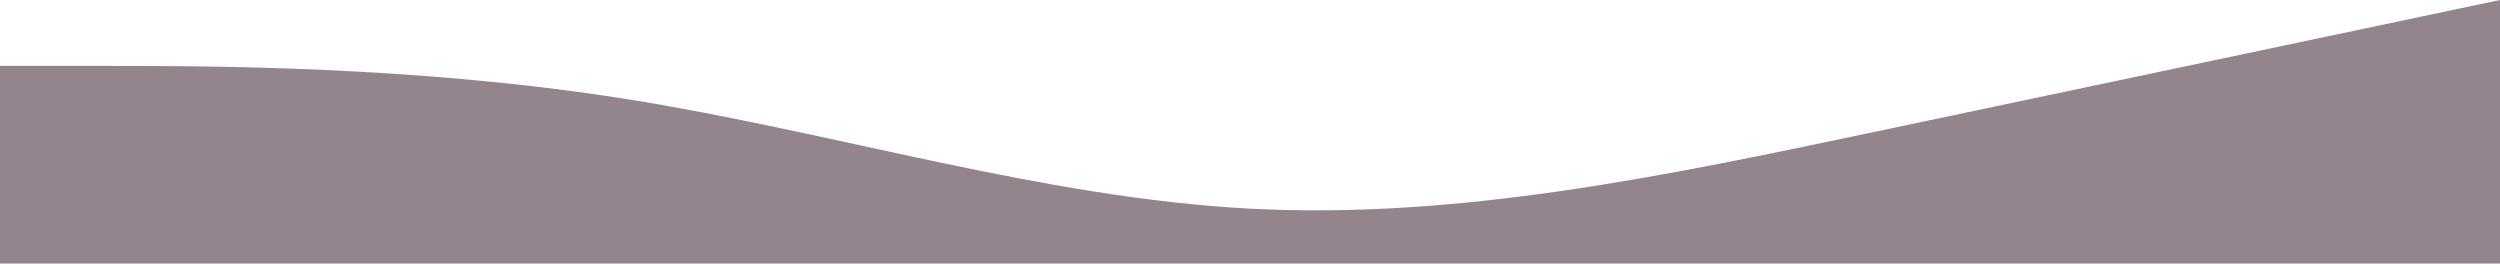 <svg width="1366" height="144" viewBox="0 0 1366 144" fill="none" xmlns="http://www.w3.org/2000/svg">
<path fill-rule="evenodd" clip-rule="evenodd" d="M0 36H56.917C113.833 36 227.667 36 341.5 54C455.333 72 569.167 108 683 114C796.833 120 910.667 96 1024.5 72C1138.33 48 1252.17 24 1309.08 12L1366 0V144H1309.08C1252.17 144 1138.33 144 1024.5 144C910.667 144 796.833 144 683 144C569.167 144 455.333 144 341.5 144C227.667 144 113.833 144 56.917 144H0V36Z" fill="#94848D"/>
</svg>
